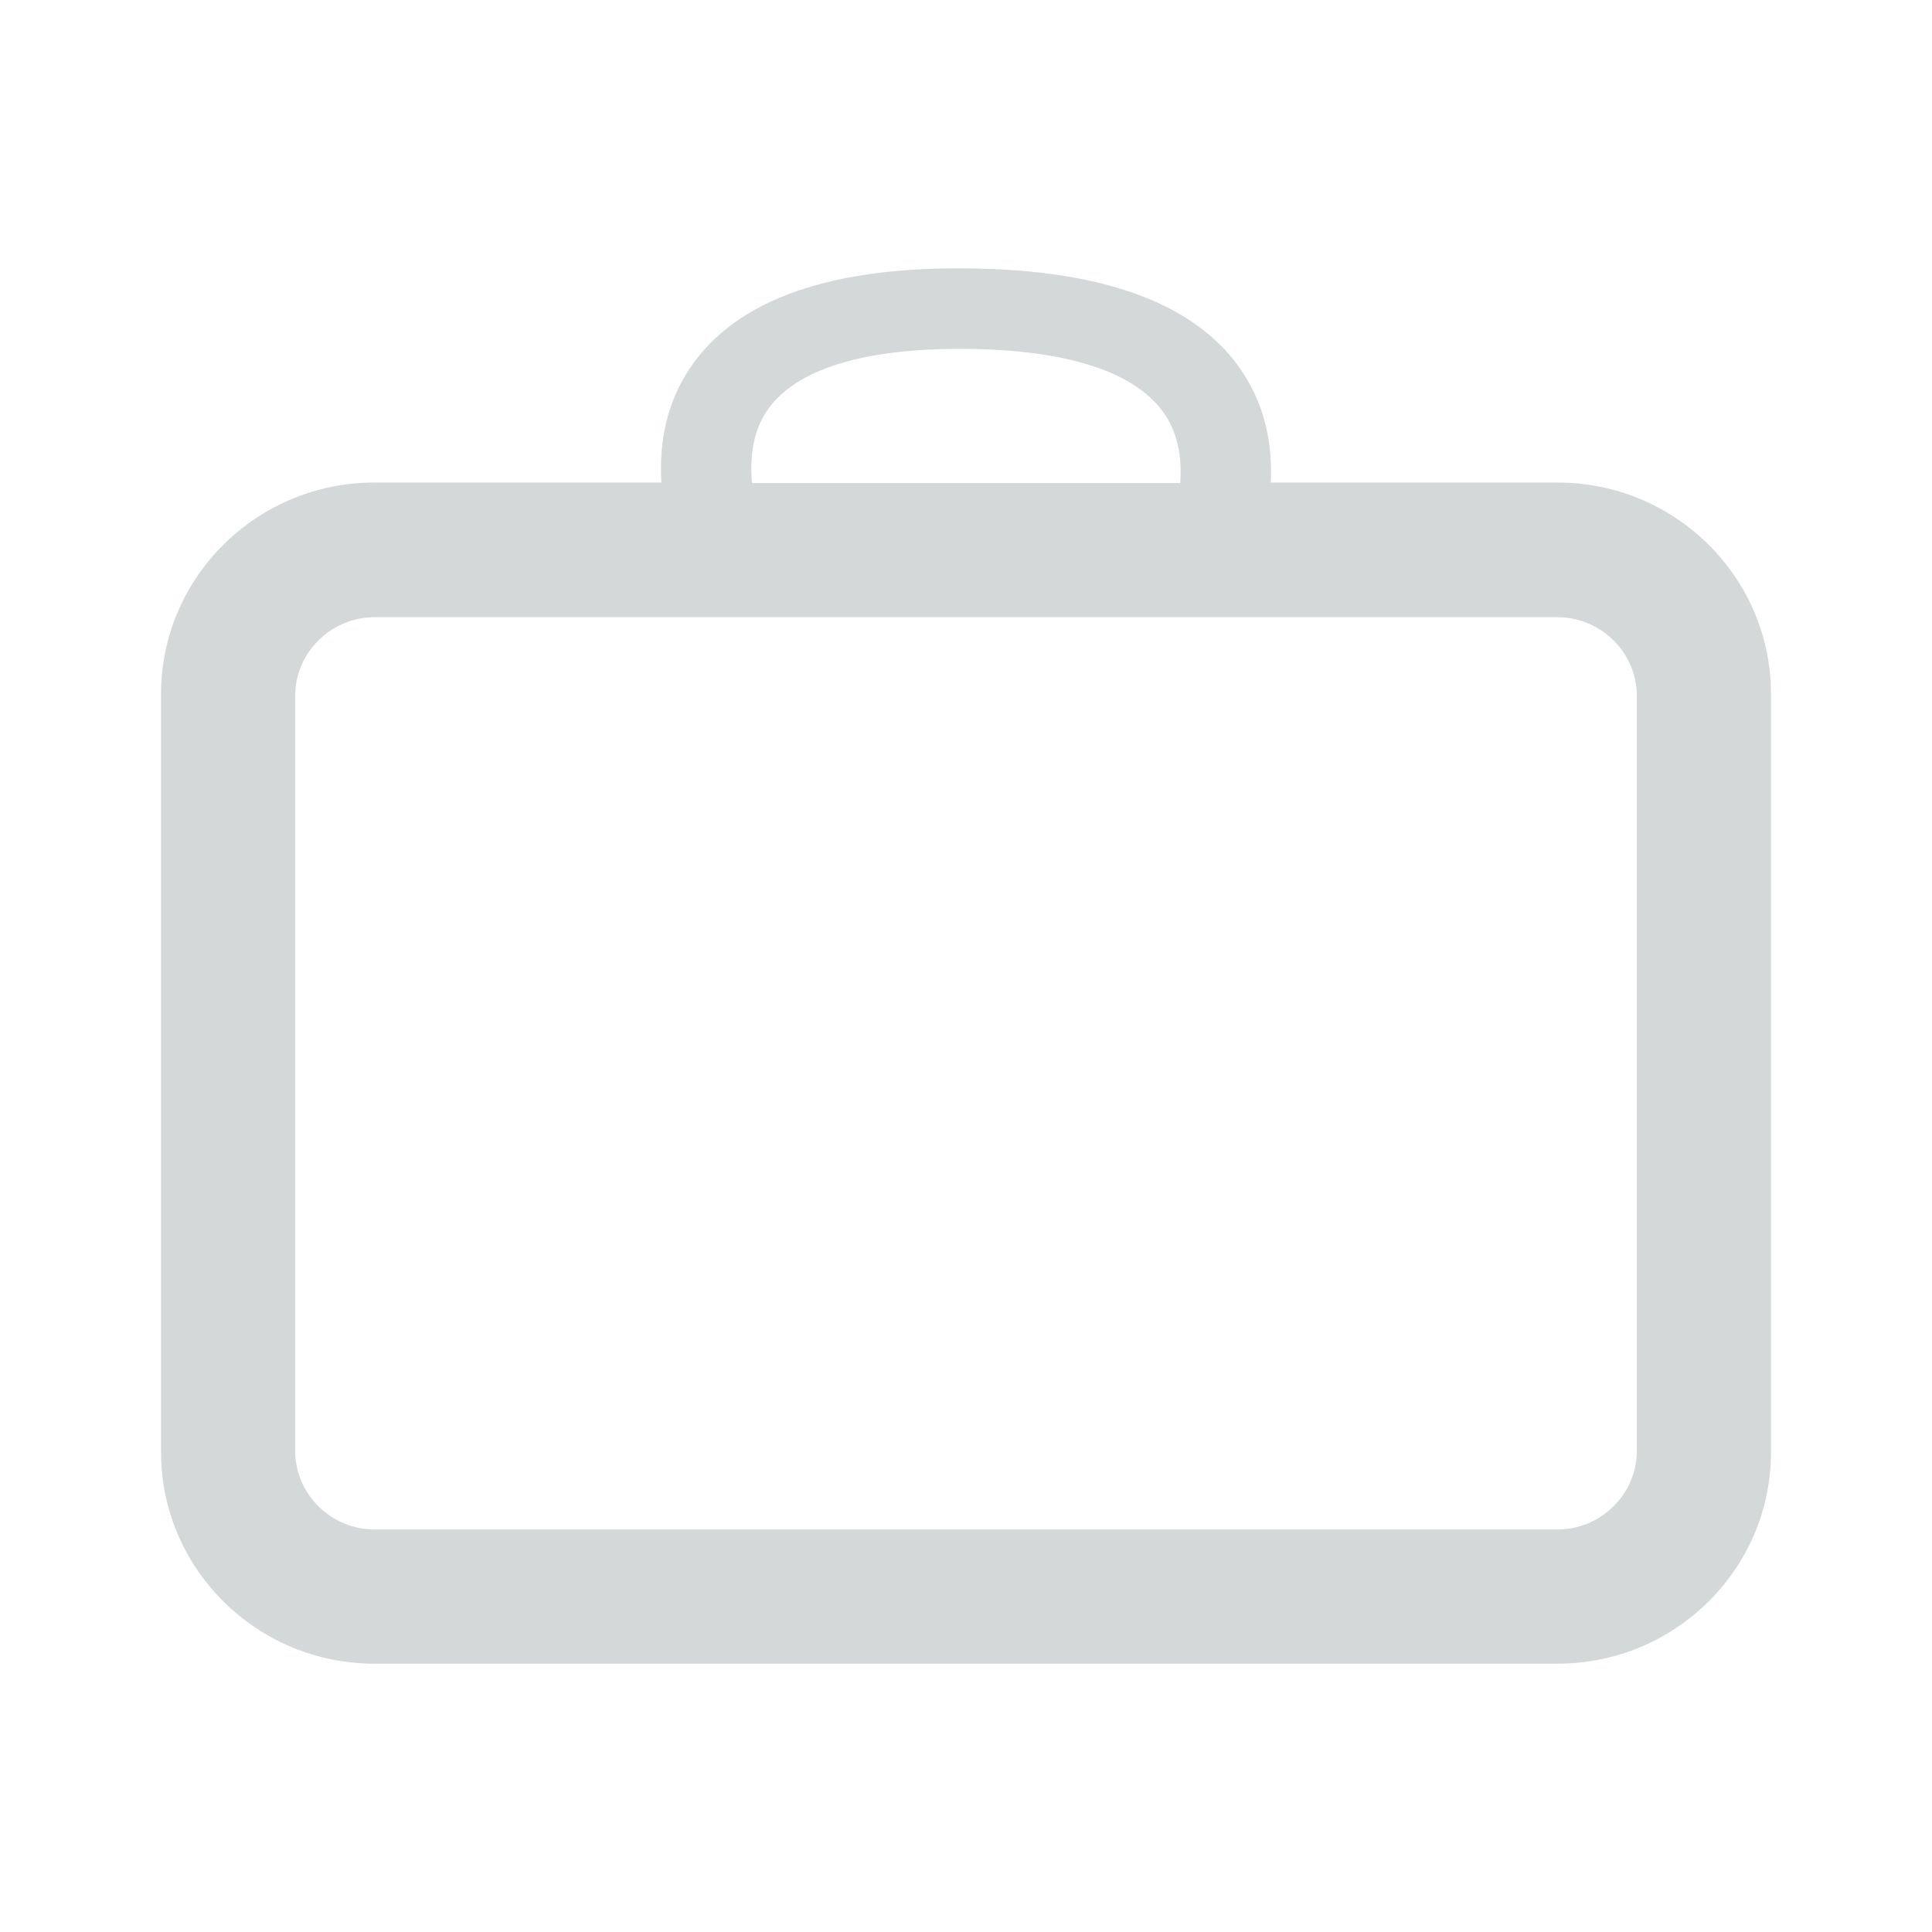 <svg width="72" height="72" viewBox="0 0 72 72" xmlns="http://www.w3.org/2000/svg" xmlns:sketch="http://www.bohemiancoding.com/sketch/ns"><title>box-icon-business-services</title><path d="M47.359 17.983c.058-1.236-.139-2.582-.883-3.841-1.6-2.71-5.129-4.104-10.491-4.14-5.341-.051-8.831 1.303-10.441 3.983-.782 1.301-.973 2.71-.895 3.998h-10.698c-4.383 0-7.95 3.535-7.95 7.88v28.255c0 4.345 3.568 7.882 7.95 7.882h44.098c4.384 0 7.951-3.537 7.951-7.882v-28.255c0-4.345-3.568-7.88-7.951-7.88h-10.689zm-18.91-2.46c.948-1.679 3.526-2.548 7.509-2.522 4.012.03 6.636.951 7.589 2.667.401.72.493 1.546.438 2.333h-15.962c-.072-.86.012-1.745.426-2.478zm32.551 38.54c0 1.621-1.334 2.938-2.976 2.938h-44.051c-1.639 0-2.973-1.316-2.973-2.938v-28.125c0-1.62 1.334-2.938 2.973-2.938h44.051c1.642 0 2.976 1.318 2.976 2.938v28.125z" sketch:type="MSShapeGroup" fill="#D4D8D9"/></svg>